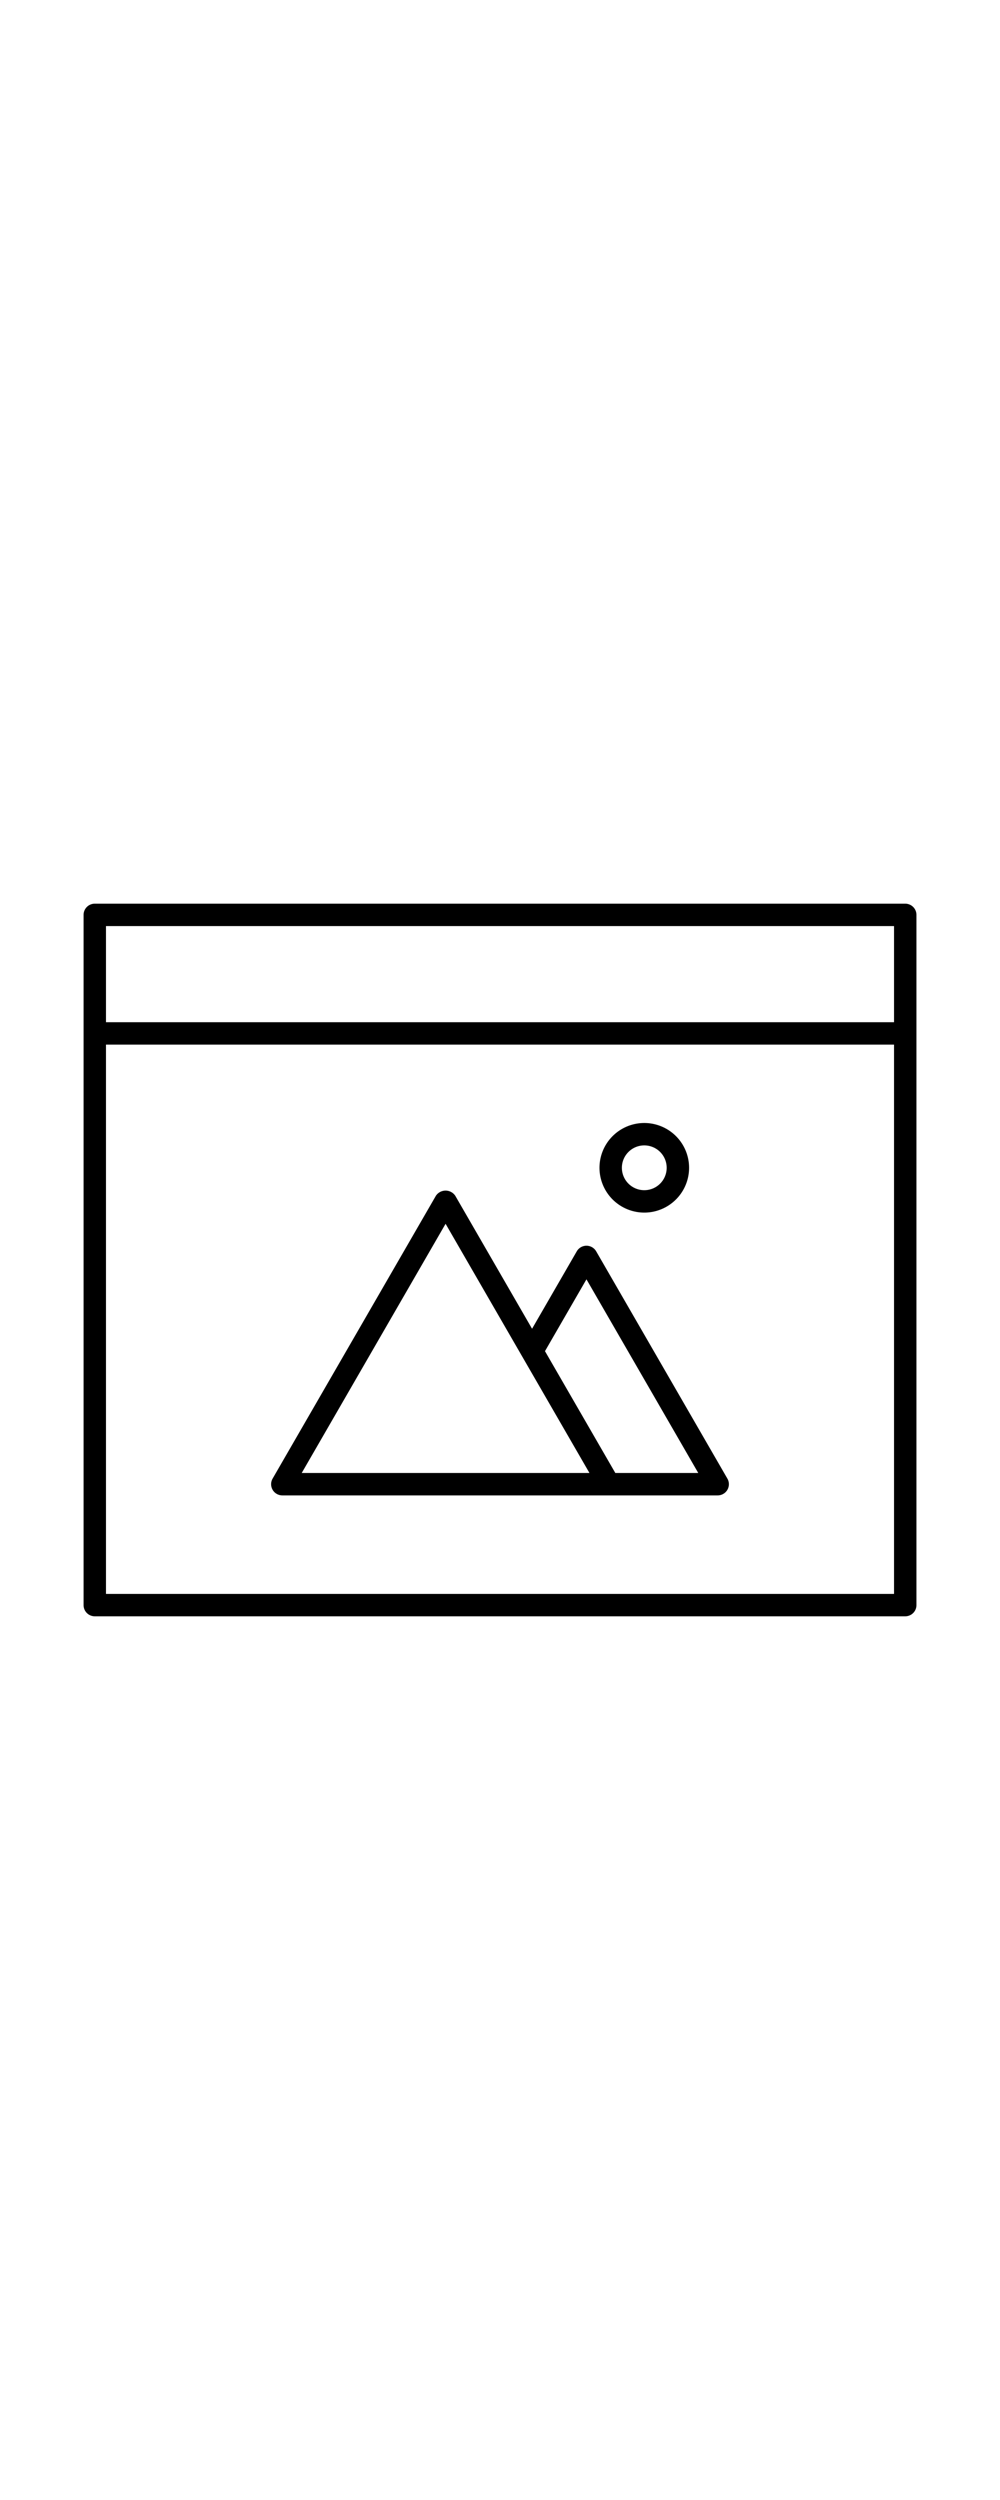<svg width='200px' viewBox="100 25 500 500" xmlns="http://www.w3.org/2000/svg">
    <path
        d="M552.62 101.84H147.39c-1.484 0-2.91.59-3.96 1.637a5.603 5.603 0 0 0-1.642 3.96v345.12c0 1.485.59 2.91 1.641 3.961a5.616 5.616 0 0 0 3.961 1.637h405.23c1.484 0 2.91-.59 3.96-1.636a5.603 5.603 0 0 0 1.642-3.961v-345.12c0-1.485-.59-2.91-1.641-3.961a5.616 5.616 0 0 0-3.961-1.637zm-5.602 345.12h-394.03V172.3h394.03zm0-285.86h-394.03v-48.066h394.03z" />
    <path
        d="M241.16 397.7h217.68c2 0 3.848-1.066 4.852-2.797 1-1.734 1-3.871 0-5.602l-65.602-113.64h-.004c-1-1.73-2.848-2.8-4.852-2.8-2 0-3.848 1.07-4.848 2.8l-22.355 38.72-38.387-66.484c-1.082-1.622-2.902-2.598-4.851-2.598s-3.77.976-4.852 2.597l-81.633 141.4v.004c-1 1.73-1 3.868 0 5.602a5.61 5.61 0 0 0 4.852 2.797zm152.07-108.04 55.902 96.836h-41.473l-35.168-60.914zm-70.441-27.766 71.938 124.6h-143.87zM422.14 256.3a22.39 22.39 0 0 0 15.84-6.563 22.39 22.39 0 0 0 0-31.675 22.39 22.39 0 0 0-31.676 0 22.387 22.387 0 0 0-6.563 15.835 22.44 22.44 0 0 0 6.567 15.837c4.2 4.199 9.894 6.558 15.832 6.566zm0-33.602a11.2 11.2 0 0 1 10.348 6.914 11.2 11.2 0 1 1-21.547 4.285c.008-6.18 5.02-11.191 11.2-11.2z" />
</svg>